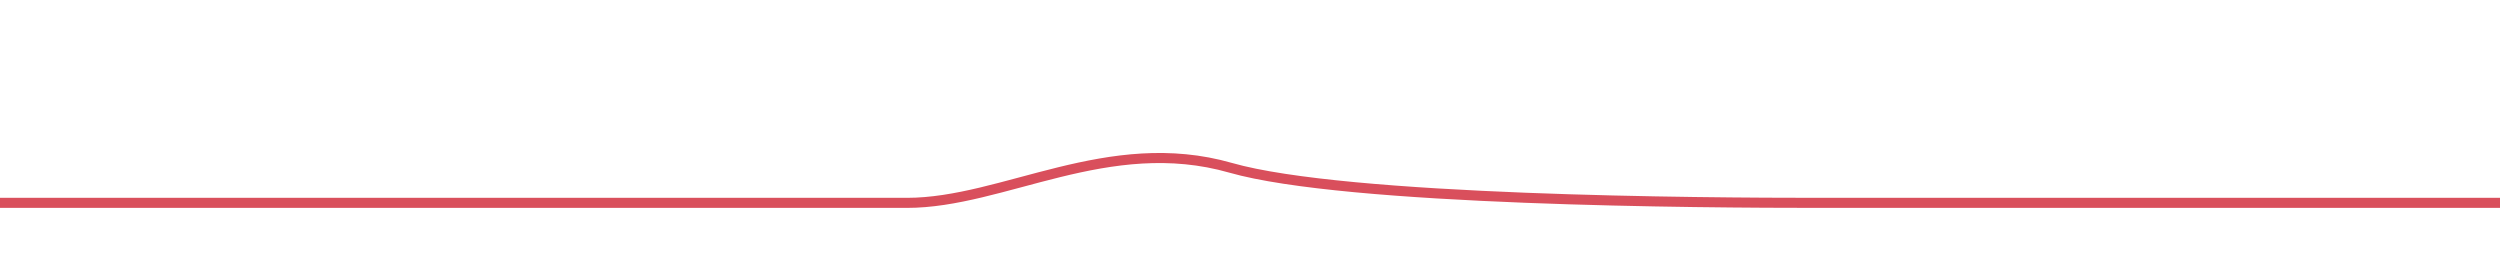 <svg xmlns="http://www.w3.org/2000/svg" xmlns:xlink="http://www.w3.org/1999/xlink" version="1.1" width="372.556" height="40.63" enable-background="new 0 0 390 50" xml:space="preserve" style=""><rect id="backgroundrect" width="100%" height="100%" x="0" y="0" fill="none" stroke="none" class="" style=""/>

<g class="currentLayer" style=""><title>Layer 1</title><path fill="none" stroke="#d94f5c" stroke-width="1.5" stroke-miterlimit="10" d="M 0.053 32.453 c 0 0 101.878 0 135.838 0 c 14.367 0 30.031 -10.437 48.241 -5.226 C 201.374 32.161 254.595 32.453 271.728 32.453 c 33.25 0 135.838 0 135.838 0" id="svg_1" class="" transform="translate(-0.741 -2.222)"/></g></svg>